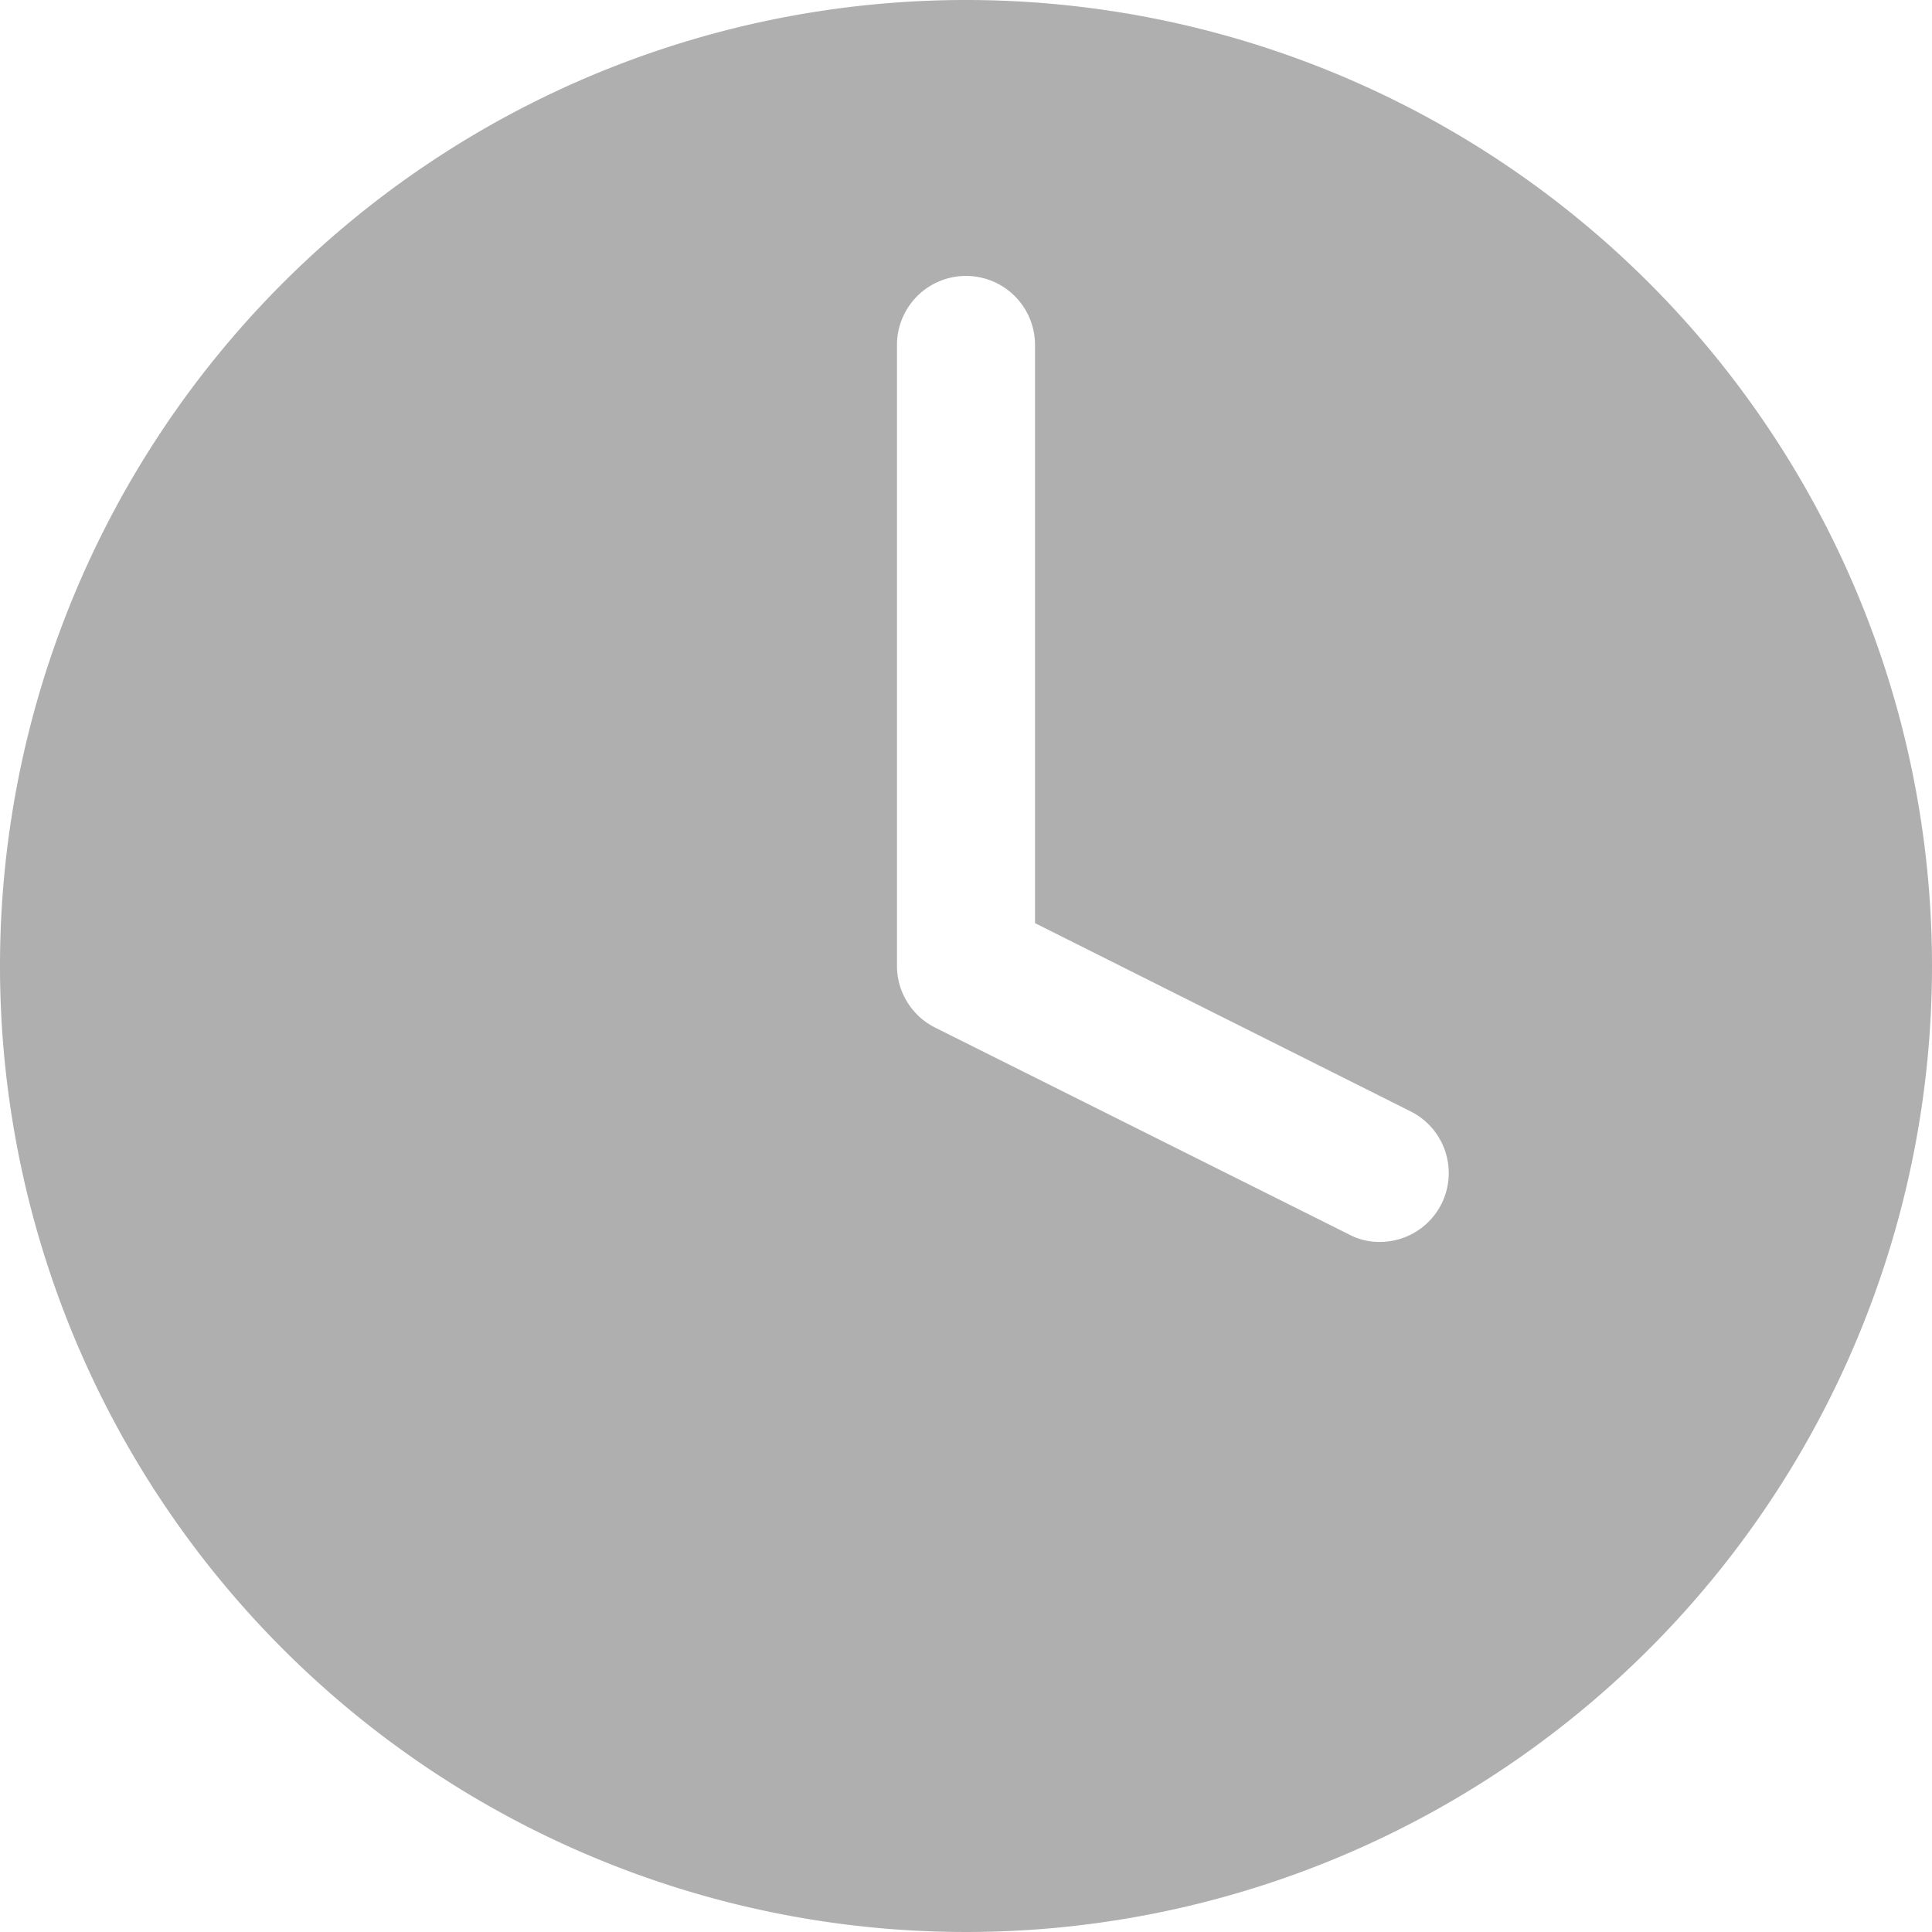 <svg xmlns="http://www.w3.org/2000/svg" width="11" height="11" viewBox="0 0 11 11">
  <g id="Layer_63" data-name="Layer 63" transform="translate(8 -2)">
    <path id="Path_10505" data-name="Path 10505" d="M7.5,2A5.5,5.5,0,1,0,13,7.5,5.5,5.5,0,0,0,7.5,2Zm2.707,6.855a.393.393,0,0,1-.35.216.365.365,0,0,1-.177-.043L7.323,7.85a.393.393,0,0,1-.216-.35V3.964a.393.393,0,0,1,.786,0V7.256l2.141,1.073A.393.393,0,0,1,10.207,8.855Z" transform="translate(-10 0)" fill="#afafaf"/>
  </g>
</svg>
